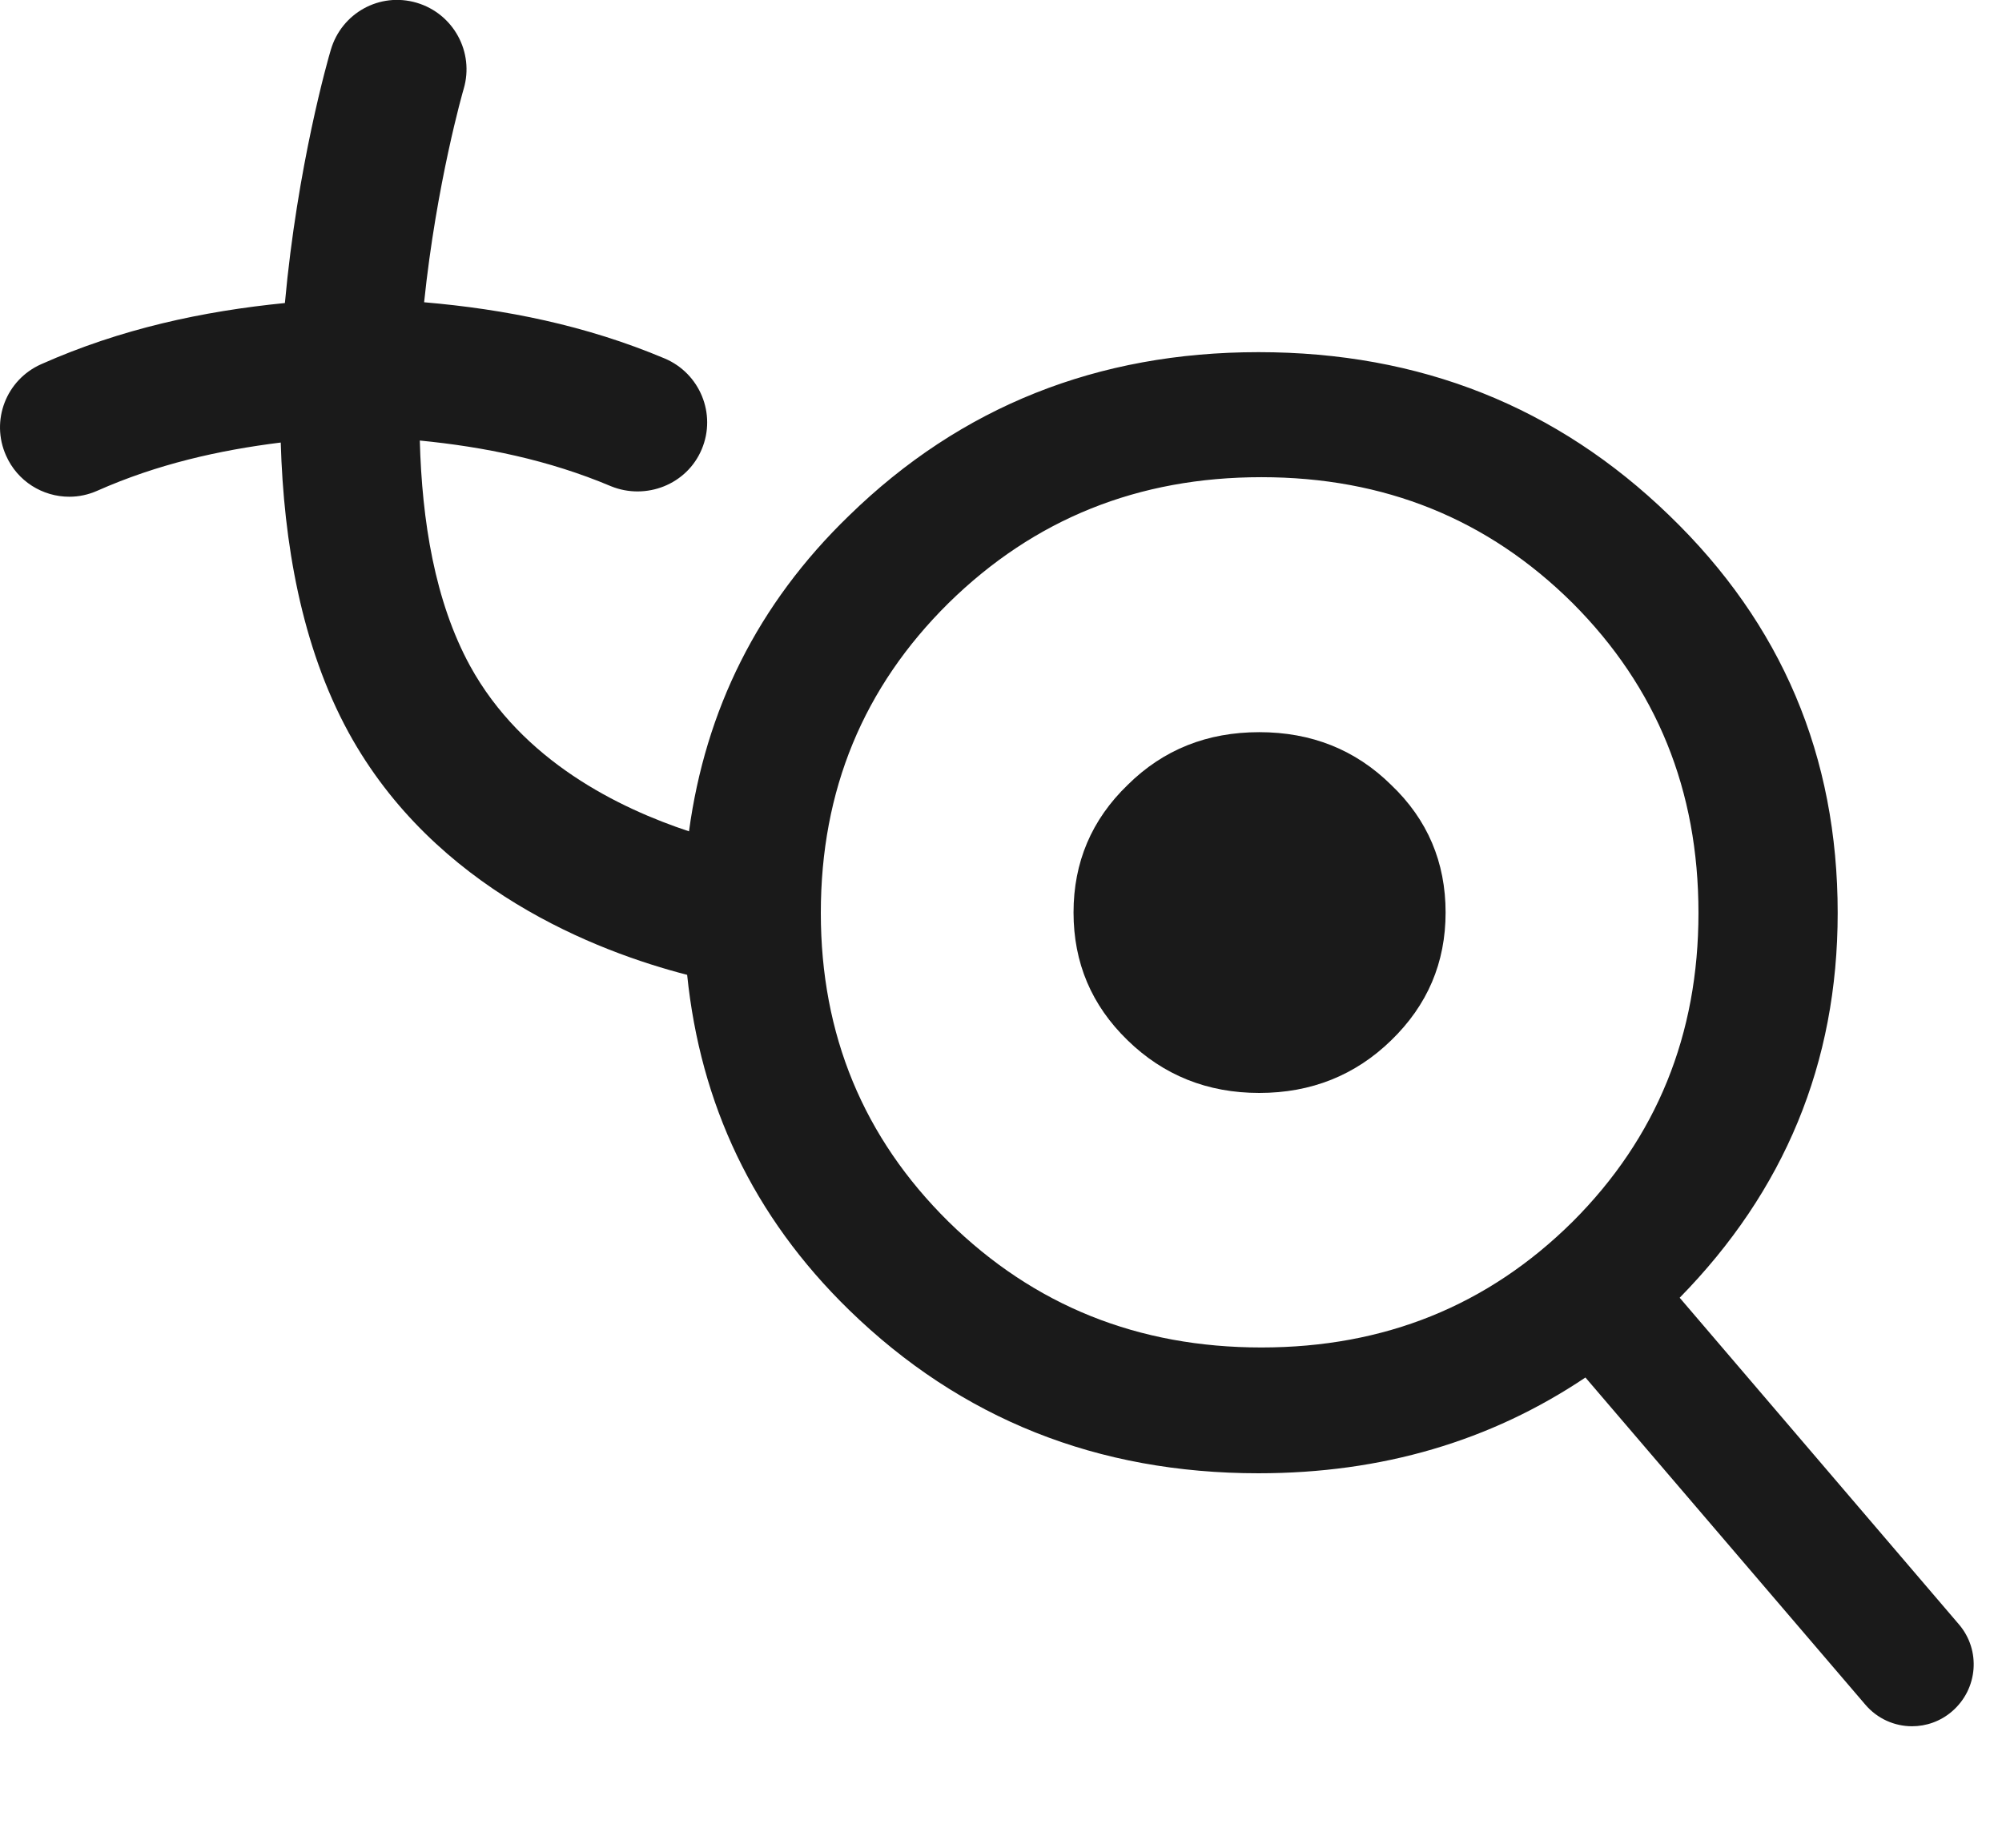 <?xml version="1.0" encoding="utf-8"?>
<!-- Generator: Adobe Illustrator 15.1.0, SVG Export Plug-In . SVG Version: 6.00 Build 0)  -->
<!DOCTYPE svg PUBLIC "-//W3C//DTD SVG 1.1//EN" "http://www.w3.org/Graphics/SVG/1.1/DTD/svg11.dtd">
<svg version="1.1" id="Layer_1" xmlns="http://www.w3.org/2000/svg" xmlns:xlink="http://www.w3.org/1999/xlink" x="0px" y="0px"
	 width="13px" height="12px" viewBox="0 0 13 12" enable-background="new 0 0 13 12" xml:space="preserve">
<g>
	<path fill="#1A1A1A" d="M8.177,4.755c-0.337,0-0.622,0.112-0.855,0.343C7.088,5.324,6.971,5.6,6.971,5.926
		c0,0.327,0.117,0.603,0.351,0.83C7.555,6.983,7.84,7.098,8.177,7.098c0.338,0,0.624-0.115,0.857-0.342
		c0.235-0.228,0.353-0.503,0.353-0.83c0-0.326-0.117-0.603-0.353-0.828C8.801,4.868,8.515,4.755,8.177,4.755z"/>
	<path fill="#1A1A1A" d="M12.72,10.549l-1.813-2.121c0.679-0.693,1.026-1.522,1.026-2.499c0-1.019-0.364-1.878-1.094-2.582
		C10.11,2.641,9.222,2.287,8.172,2.287c-1.045,0-1.933,0.354-2.658,1.061c-0.596,0.576-0.933,1.264-1.04,2.051
		C4.025,5.25,3.393,4.946,3.052,4.324c-0.229-0.42-0.312-0.942-0.326-1.463C3.143,2.902,3.56,2.986,3.968,3.158
		C4.195,3.25,4.461,3.147,4.557,2.917c0.096-0.229-0.012-0.492-0.241-0.589C3.803,2.112,3.279,2.008,2.754,1.963
		c0.08-0.77,0.253-1.374,0.257-1.386c0.07-0.238-0.066-0.488-0.305-0.559C2.465-0.053,2.218,0.085,2.148,0.324
		C2.131,0.38,1.931,1.077,1.85,1.968C1.317,2.021,0.785,2.135,0.268,2.365c-0.228,0.101-0.33,0.366-0.229,0.593
		C0.113,3.126,0.277,3.226,0.45,3.226c0.062,0,0.123-0.013,0.182-0.039c0.39-0.173,0.79-0.263,1.191-0.313
		c0.019,0.649,0.134,1.321,0.44,1.882c0.559,1.021,1.614,1.424,2.199,1.575c0.086,0.837,0.425,1.566,1.052,2.177
		c0.726,0.707,1.613,1.06,2.658,1.06c0.803,0,1.509-0.21,2.123-0.622l1.817,2.124c0.079,0.093,0.191,0.141,0.304,0.141
		c0.092,0,0.185-0.032,0.26-0.097C12.844,10.969,12.864,10.717,12.72,10.549z M6.159,7.934C5.606,7.388,5.33,6.719,5.33,5.929
		c0-0.797,0.276-1.465,0.829-2.012c0.557-0.547,1.232-0.818,2.032-0.818c0.798,0,1.47,0.271,2.021,0.818
		c0.546,0.547,0.817,1.215,0.817,2.012c0,0.79-0.271,1.459-0.817,2.005C9.661,8.48,8.989,8.751,8.191,8.751
		C7.391,8.751,6.715,8.48,6.159,7.934z"/>
</g>
</svg>

